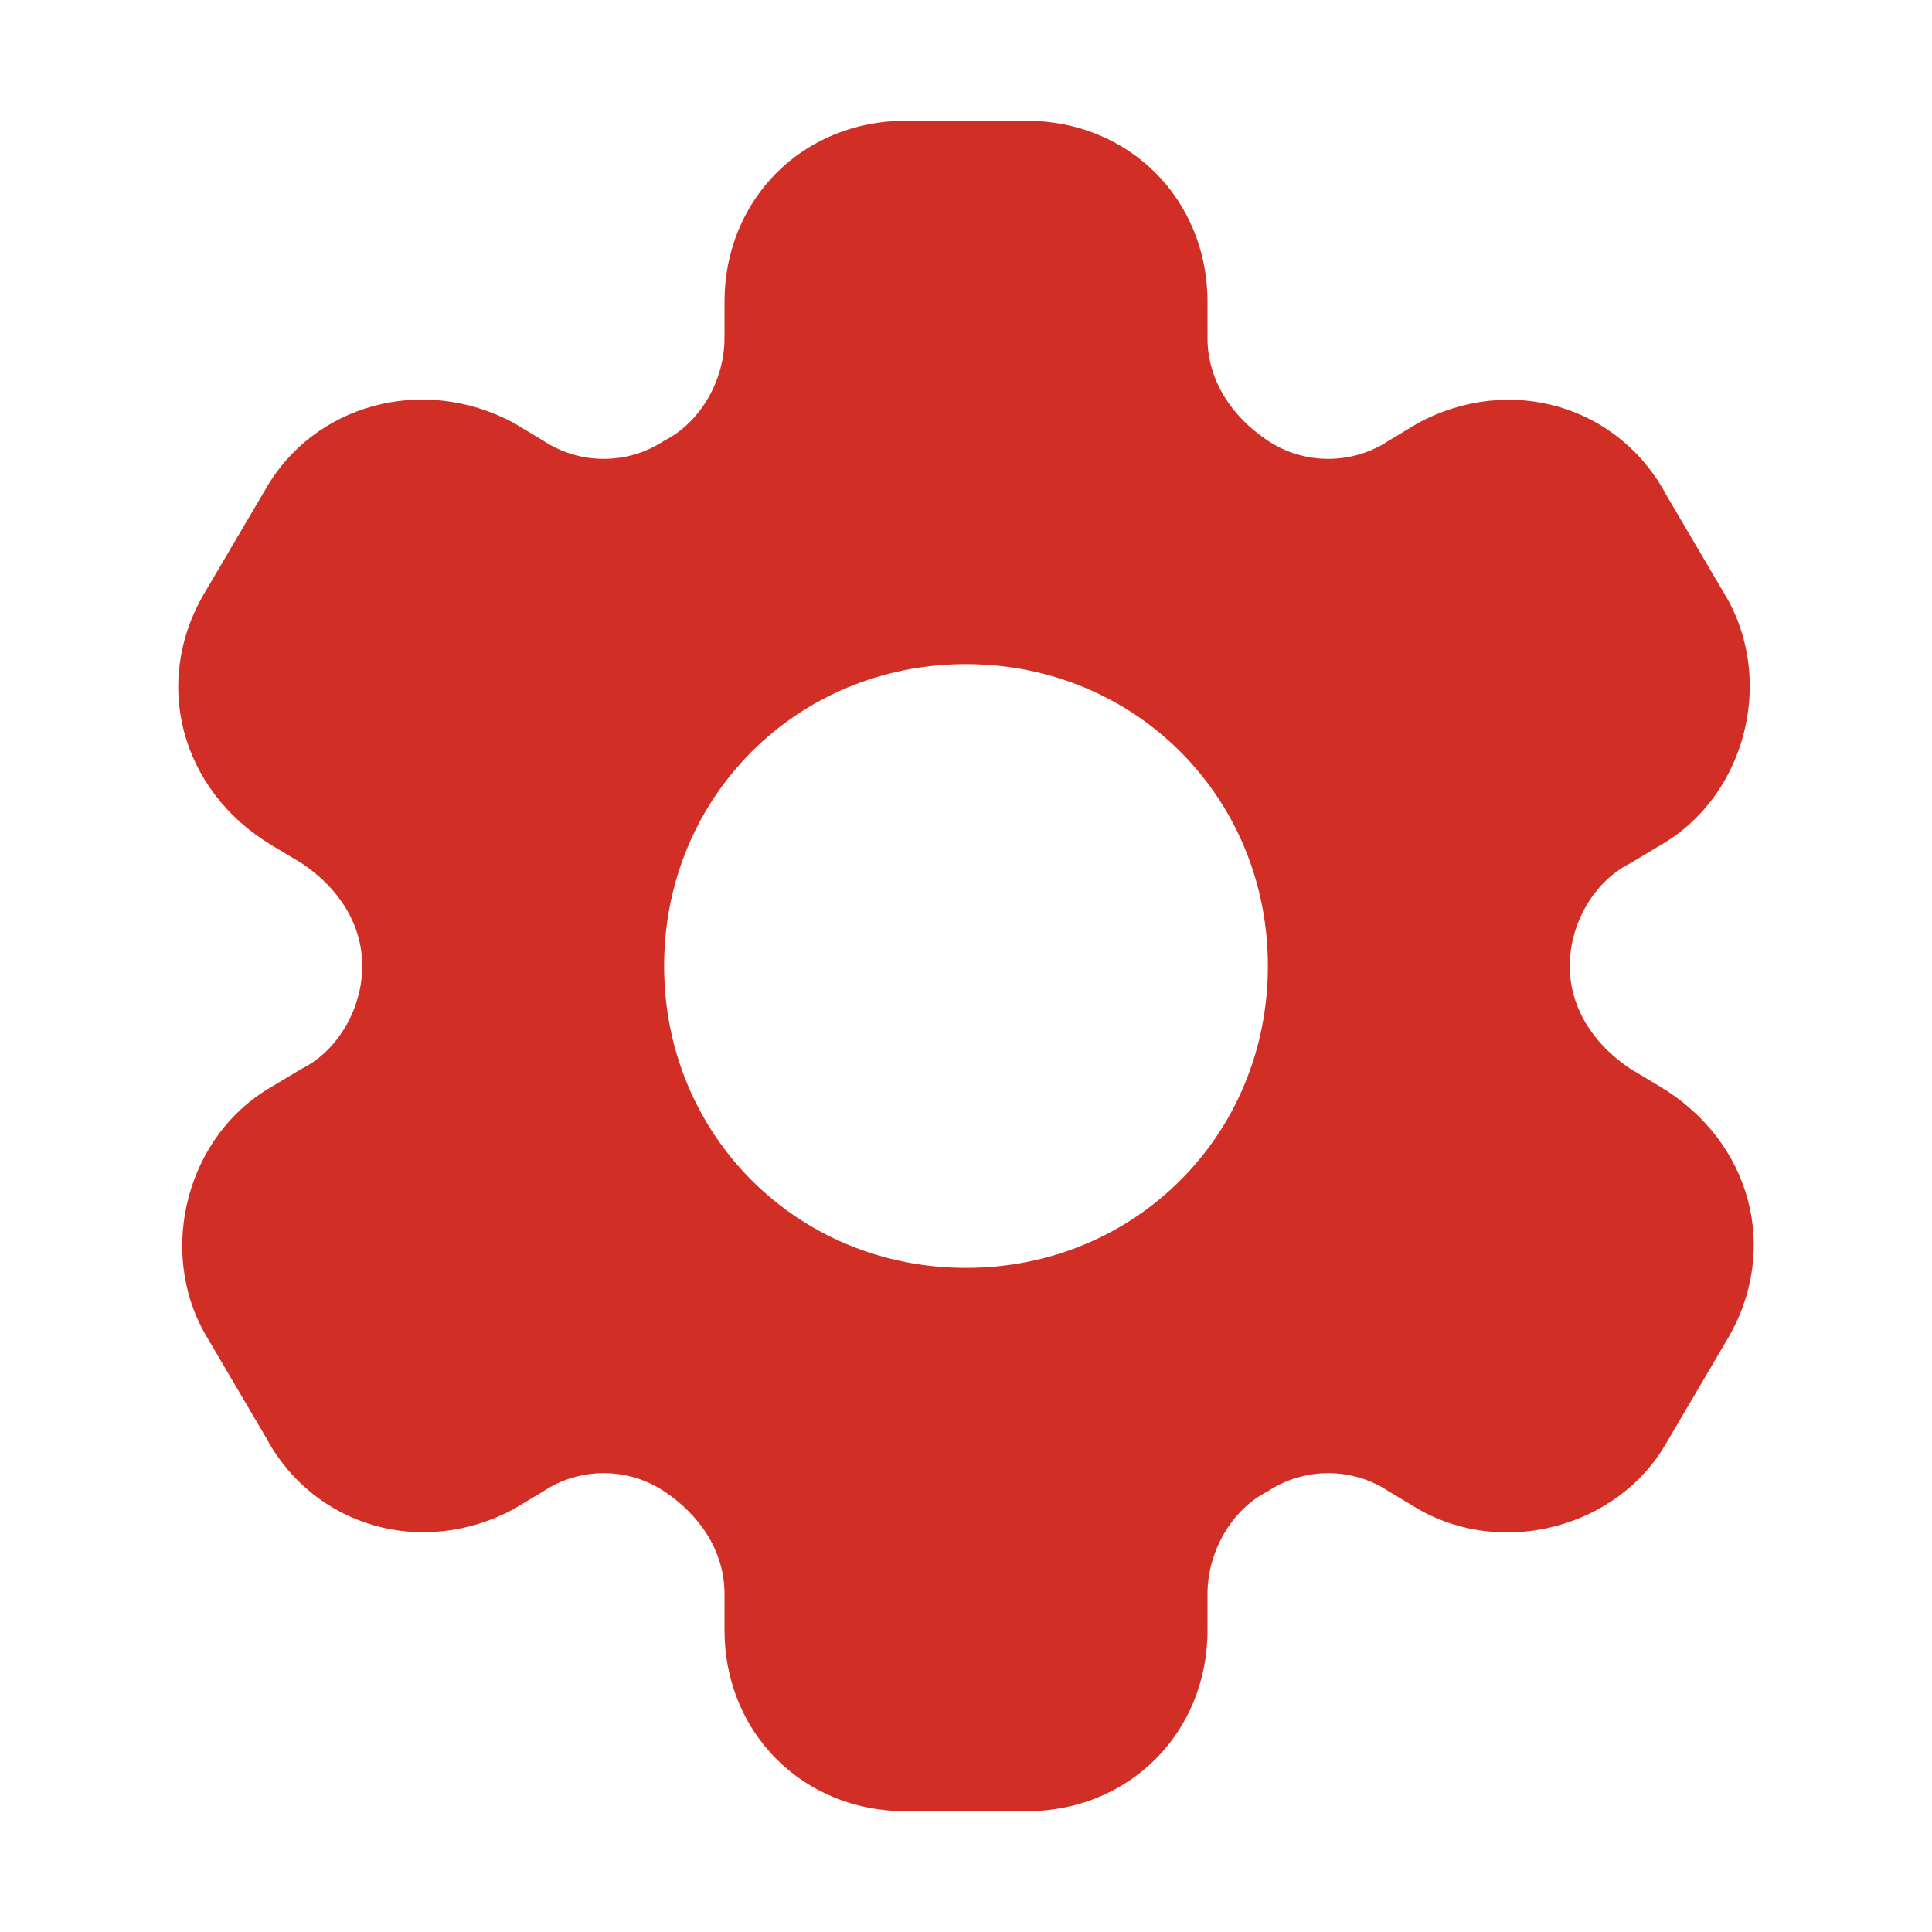 <?xml version="1.0" encoding="utf-8"?>
<!-- Generator: Adobe Illustrator 23.0.5, SVG Export Plug-In . SVG Version: 6.00 Build 0)  -->
<svg version="1.1" id="Glyph" xmlns="http://www.w3.org/2000/svg" xmlns:xlink="http://www.w3.org/1999/xlink" x="0px" y="0px"
	 viewBox="0 0 32 32" style="enable-background:new 0 0 32 32;" xml:space="preserve">
<style type="text/css">
	.st0{fill:#D12F26;}
</style>
<path id="XMLID_273_" class="st0" d="M27.5,18L27,17.7c-0.6-0.4-1-1-1-1.7s0.4-1.4,1-1.7l0.5-0.3c1.4-0.8,1.9-2.7,1.1-4.1l-1-1.7
	c-0.8-1.5-2.6-2-4.1-1.2L23,7.3c-0.6,0.4-1.4,0.4-2,0s-1-1-1-1.7V5c0-1.7-1.3-3-3-3h-2c-1.7,0-3,1.3-3,3v0.6c0,0.7-0.4,1.4-1,1.7
	c-0.6,0.4-1.4,0.4-2,0L8.5,7C7,6.2,5.2,6.7,4.4,8.1l-1,1.7C2.5,11.3,3,13.1,4.5,14L5,14.3c0.6,0.4,1,1,1,1.7c0,0.7-0.4,1.4-1,1.7
	L4.5,18c-1.4,0.8-1.9,2.7-1.1,4.1l1,1.7c0.8,1.5,2.6,2,4.1,1.2L9,24.7c0.6-0.4,1.4-0.4,2,0s1,1,1,1.7V27c0,1.7,1.3,3,3,3h2
	c1.7,0,3-1.3,3-3v-0.6c0-0.7,0.4-1.4,1-1.7c0.6-0.4,1.4-0.4,2,0l0.5,0.3c1.4,0.8,3.3,0.3,4.1-1.1l1-1.7C29.5,20.7,29,18.9,27.5,18z
	 M16,21c-2.8,0-5-2.2-5-5s2.2-5,5-5s5,2.2,5,5S18.8,21,16,21z"/>
</svg>
